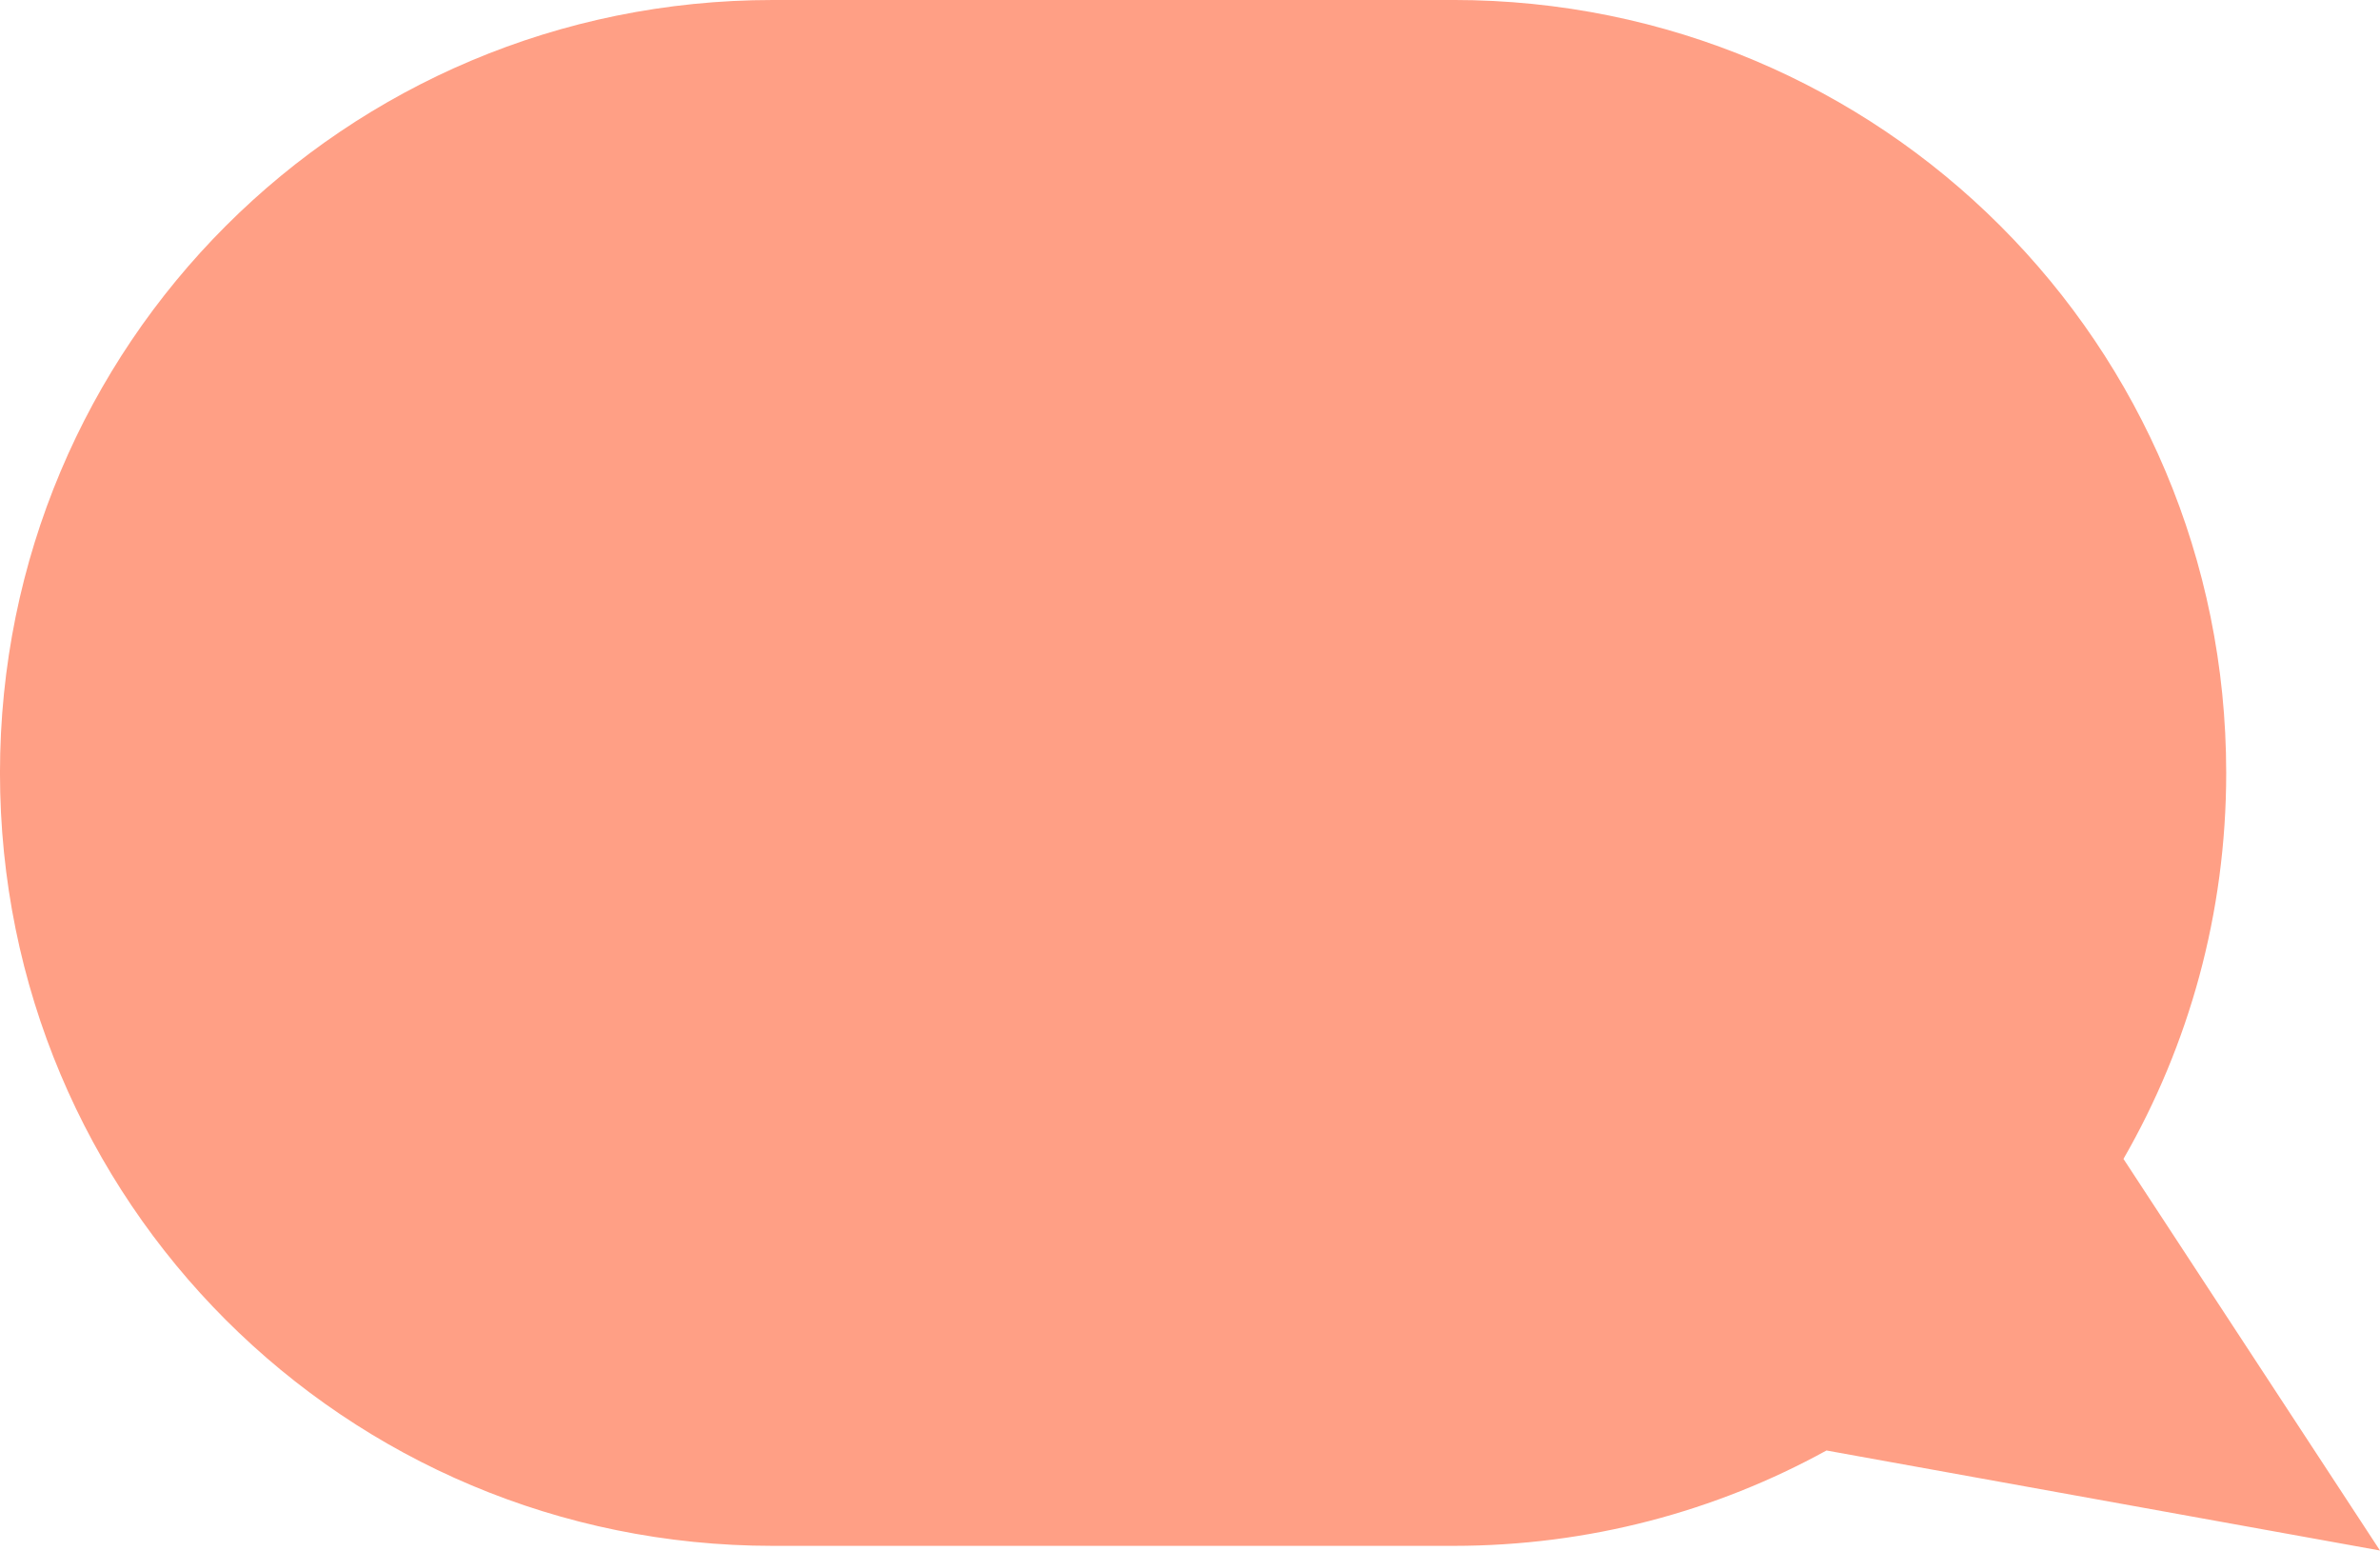 <?xml version="1.0" encoding="UTF-8" standalone="no"?>
<!-- Created with Inkscape (http://www.inkscape.org/) -->

<svg
   version="1.1"
   id="svg515"
   width="118.431"
   height="77.146"
   viewBox="0 0 118.431 77.146"
   sodipodi:docname="Capture d’écran 2022-06-20 à 22.03.24.png"
   xmlns:inkscape="http://www.inkscape.org/namespaces/inkscape"
   xmlns:sodipodi="http://sodipodi.sourceforge.net/DTD/sodipodi-0.dtd"
   xmlns="http://www.w3.org/2000/svg"
   xmlns:svg="http://www.w3.org/2000/svg">
  <defs
     id="defs519" />
  <sodipodi:namedview
     id="namedview517"
     pagecolor="#ffffff"
     bordercolor="#000000"
     borderopacity="0.25"
     inkscape:showpageshadow="2"
     inkscape:pageopacity="0.0"
     inkscape:pagecheckerboard="0"
     inkscape:deskcolor="#d1d1d1"
     showgrid="false"
     showguides="true"
     inkscape:zoom="3.3966538"
     inkscape:cx="15.161981"
     inkscape:cy="75.22109"
     inkscape:window-width="1440"
     inkscape:window-height="847"
     inkscape:window-x="208"
     inkscape:window-y="1105"
     inkscape:window-maximized="0"
     inkscape:current-layer="g521" />
  <g
     inkscape:groupmode="layer"
     inkscape:label="Image"
     id="g521"
     transform="translate(-2.534,-6.648)">
    <path
       id="rect525"
       style="fill:#ff9f85;fill-opacity:1;stroke-width:1"
       d="m 40.99,6.648 c -21.305,0 -38.457,17.152 -38.457,38.457 0,21.305 17.152,38.457 38.457,38.457 h 33.865 c 6.743,0 13.068,-1.721 18.567,-4.745 L 120.964,83.793 108.2,64.309 c 3.248,-5.646 5.112,-12.198 5.112,-19.205 0,-21.305 -17.152,-38.457 -38.457,-38.457 z" />
  </g>
</svg>
